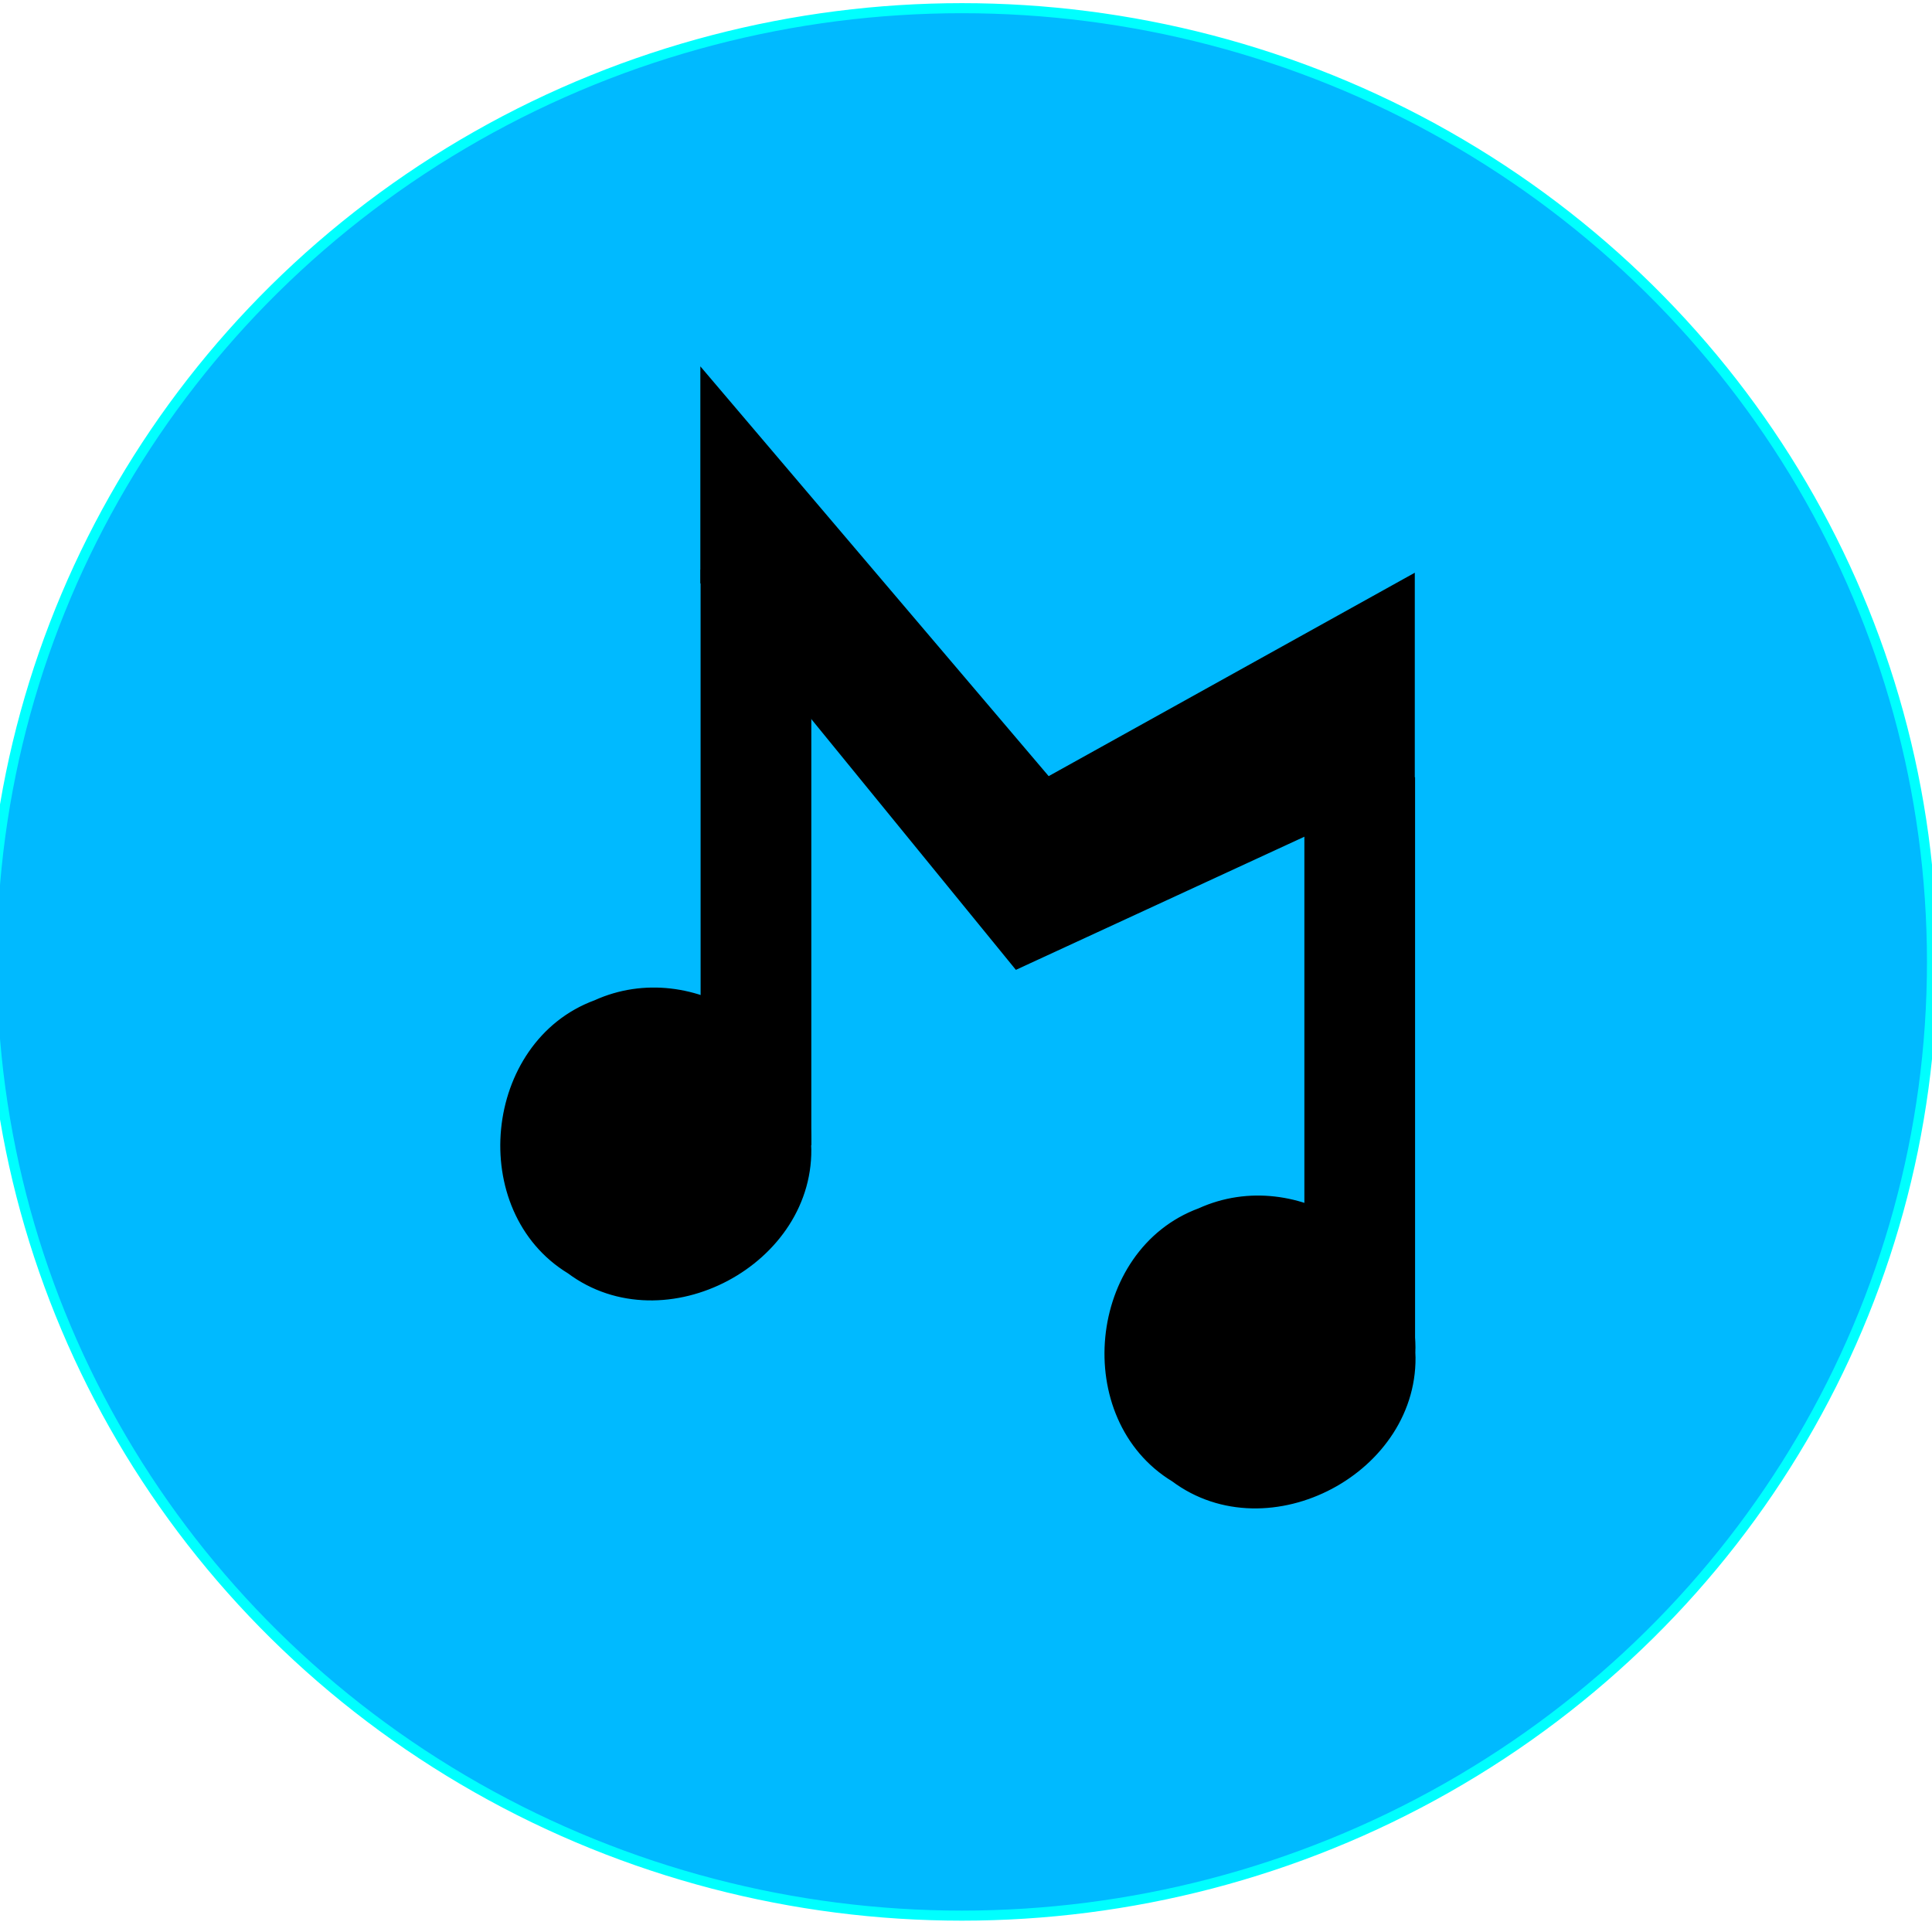 <?xml version="1.0" encoding="UTF-8" standalone="no"?>
<svg
   xmlns:dc="http://purl.org/dc/elements/1.1/"
   xmlns:cc="http://creativecommons.org/ns#"
   xmlns:rdf="http://www.w3.org/1999/02/22-rdf-syntax-ns#"
   xmlns:svg="http://www.w3.org/2000/svg"
   xmlns="http://www.w3.org/2000/svg"
   xmlns:xlink="http://www.w3.org/1999/xlink"
   version="1.1"
   id="svg2"
   height="192"
   width="192">
  <defs
     id="defs4">
    <linearGradient
       id="linearGradient4169">
      <stop
         style="stop-color:#0000ff;stop-opacity:1;"
         offset="0"
         id="stop4171" />
      <stop
         style="stop-color:#0000ff;stop-opacity:0"
         offset="1"
         id="stop4173" />
    </linearGradient>
    <linearGradient
       id="linearGradient3377">
      <stop
         id="stop3379"
         offset="0"
         style="stop-color:#0000ff;stop-opacity:1;" />
      <stop
         id="stop3381"
         offset="1"
         style="stop-color:#0000ff;stop-opacity:0;" />
    </linearGradient>
    <linearGradient
       gradientUnits="userSpaceOnUse"
       y2="196.487"
       x2="-4.5"
       y1="36.487"
       x1="155.5"
       id="linearGradient3383"
       xlink:href="#linearGradient3377"
       gradientTransform="translate(1.385,-0.651)" />
    <radialGradient
       xlink:href="#linearGradient4169"
       id="radialGradient5803"
       cx="95.745"
       cy="96.488"
       fx="95.745"
       fy="96.488"
       r="96.754"
       gradientTransform="matrix(1.306,0.02,-0.018,1.214,-350.561,-56.664)"
       gradientUnits="userSpaceOnUse" />
  </defs>
  <g
     style="display:none"
     id="layer3">
    <circle
       r="100"
       cy="96.487"
       cx="95.5"
       id="path3386"
       style="fill:#ff0000;fill-rule:evenodd;stroke:#000000;stroke-width:1px;stroke-linecap:butt;stroke-linejoin:miter;stroke-opacity:1" />
  </g>
  <ellipse
     ry="94.78"
     rx="96.407"
     cy="95.593"
     cx="95.593"
     id="path3734"
     style="fill:#00baff;stroke:#00ffff" />
  <g
     id="g3732">
    <path
       style="fill:#000000;stroke:#000000"
       d="m 140.158,134.363 c 0.566,11.544 -14.13,19.36 -23.387,12.438 -9.795,-5.945 -8.203,-22.306 2.548,-26.259 9.522,-4.326 21.121,3.353 20.839,13.821 z"
       id="path3021" />
    <path
       style="fill:#000000;stroke:#000000"
       d="m 80.113,113.692 c 0.566,11.544 -14.13,19.36 -23.387,12.438 -9.795,-5.945 -8.203,-22.306 2.548,-26.259 9.522,-4.326 21.121,3.353 20.839,13.821 z"
       id="path3023" />
    <path
       style="fill:#000000;stroke:#000000;stroke-width:0.954"
       d="m 70.1,57.768 10.05,10.295 v 45.272 h -10.046 z"
       id="rect3025" />
    <path
       style="fill:#000000;stroke:#000000;stroke-width:1.053"
       d="m 130.154,77.768 c 3.316,0 6.631,0 9.947,0 0,18.594 0,37.188 0,55.782 -3.316,0 -6.631,0 -9.947,0 0,-18.594 0,-37.188 0,-55.782 z"
       id="rect3027" />
    <path
       style="fill:#000000;stroke:#000000;stroke-width:1px;stroke-linecap:butt;stroke-linejoin:miter;stroke-opacity:1"
       d="m 70.1,37.768 34,40 36,-20 v 20 l -39,18 -31,-38 z"
       id="path3033" />
  </g>
  <g
     style="display:inline"
     id="layer1" />
</svg>
